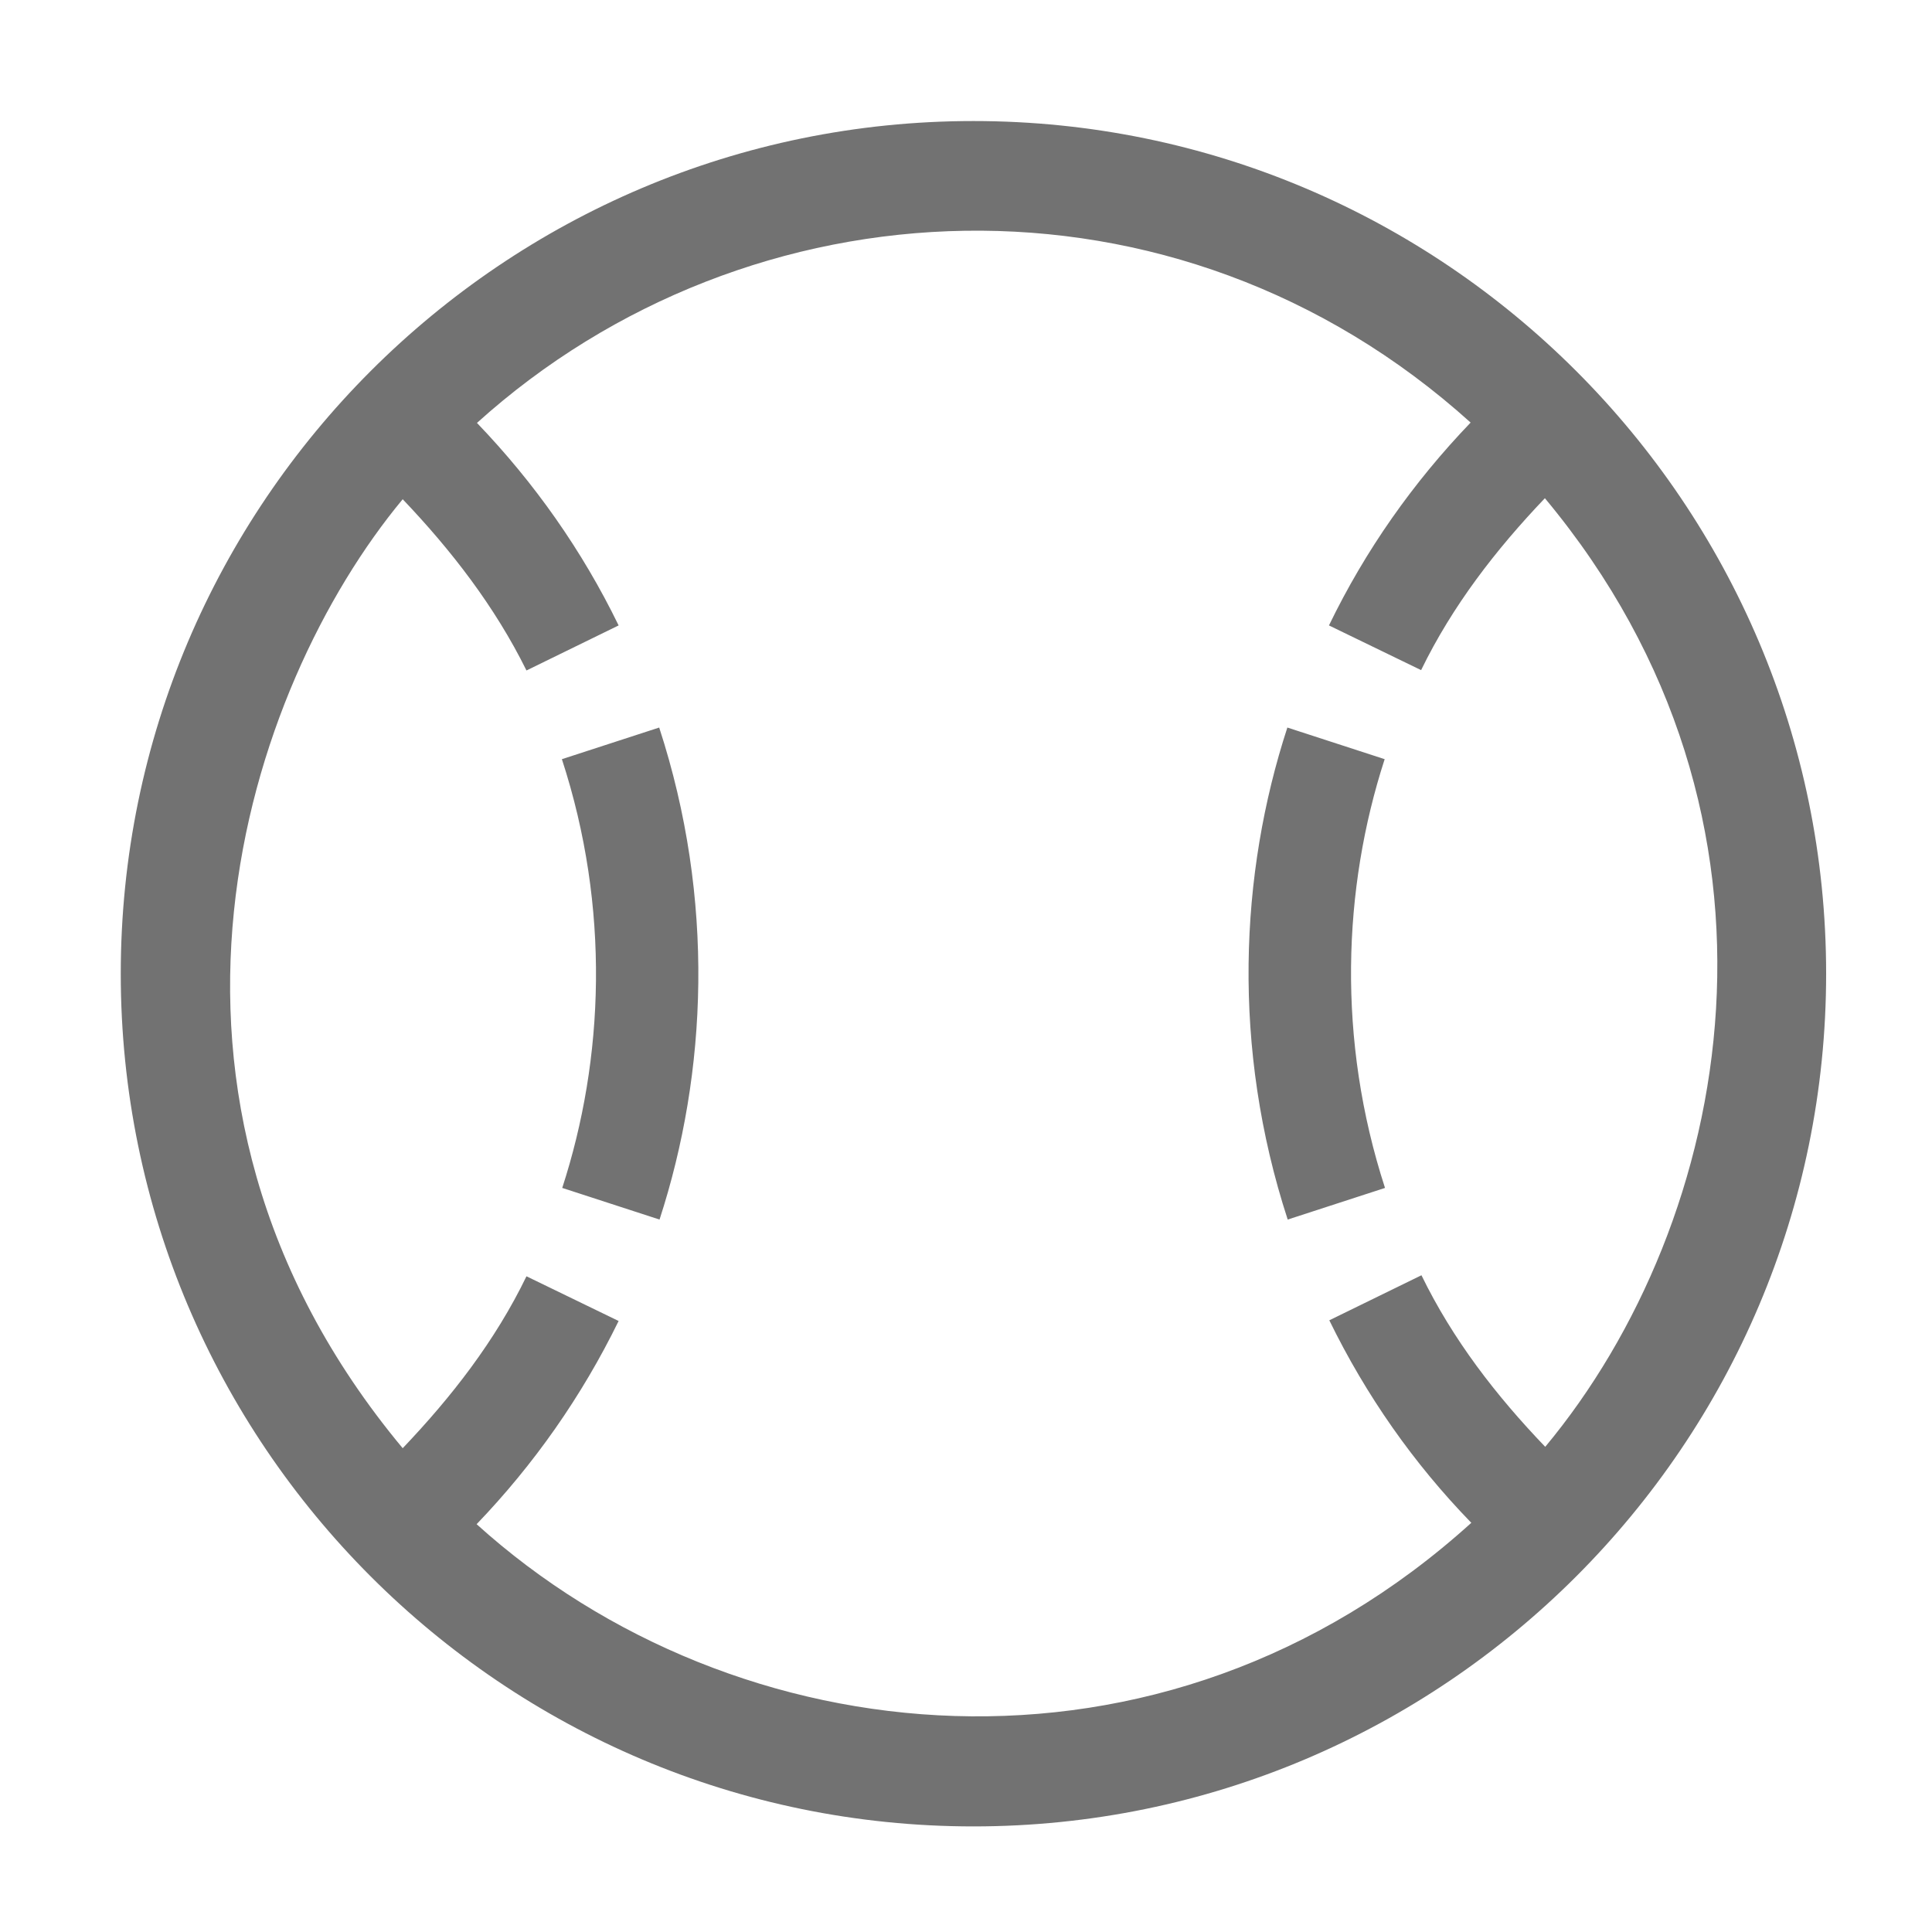 ﻿<?xml version='1.0' encoding='UTF-8'?>
<svg viewBox="-2 -1.549 31.997 32" xmlns="http://www.w3.org/2000/svg">
  <g transform="matrix(0.999, 0, 0, 0.999, 0, 0)">
    <g transform="matrix(0.057, 0, 0, 0.057, 0, 0)">
      <path d="M248, 8C111.2, 8 0, 119.2 0, 256C0, 392.8 111.2, 504 248, 504C384.8, 504 496, 392.8 496, 256C496, 119.2 384.8, 8 248, 8zM103.5, 416.1C120.2, 398.7 134.1, 378.9 144.8, 357L118, 344C108.9, 362.8 96.2, 379.1 82, 394C-3.6, 291.2 36.7, 172.5 82, 118C96.2, 132.9 108.8, 149.2 118, 167.8L144.8, 154.7C134.2, 132.9 120.3, 113.2 103.6, 95.8C182.7, 24.4 306.7, 18.2 392.6, 95.7C375.9, 113.1 362, 132.8 351.4, 154.7L378.2, 167.7C387.3, 149 399.9, 132.7 414.2, 117.7C492.3, 211.4 468.8, 328.1 414.3, 393.6C400, 378.7 387.4, 362.4 378.3, 343.7L351.5, 356.8C362.2, 378.7 376, 398.4 392.8, 415.7C302.8, 497.2 178.5, 483.9 103.5, 416.1zM156.7, 327.5L128.4, 318.3C140.6, 280.8 142.4, 236.8 128.3, 193.6L156.6, 184.4C172.9, 234.4 170.6, 284.8 156.7, 327.5zM367.7, 318.3L339.4, 327.5C323.1, 277.5 325.4, 227 339.3, 184.4L367.6, 193.6C355.4, 231.2 353.7, 275.2 367.7, 318.3z" fill="#727272" fill-opacity="1" class="Black" />
    </g>
  </g>
</svg>